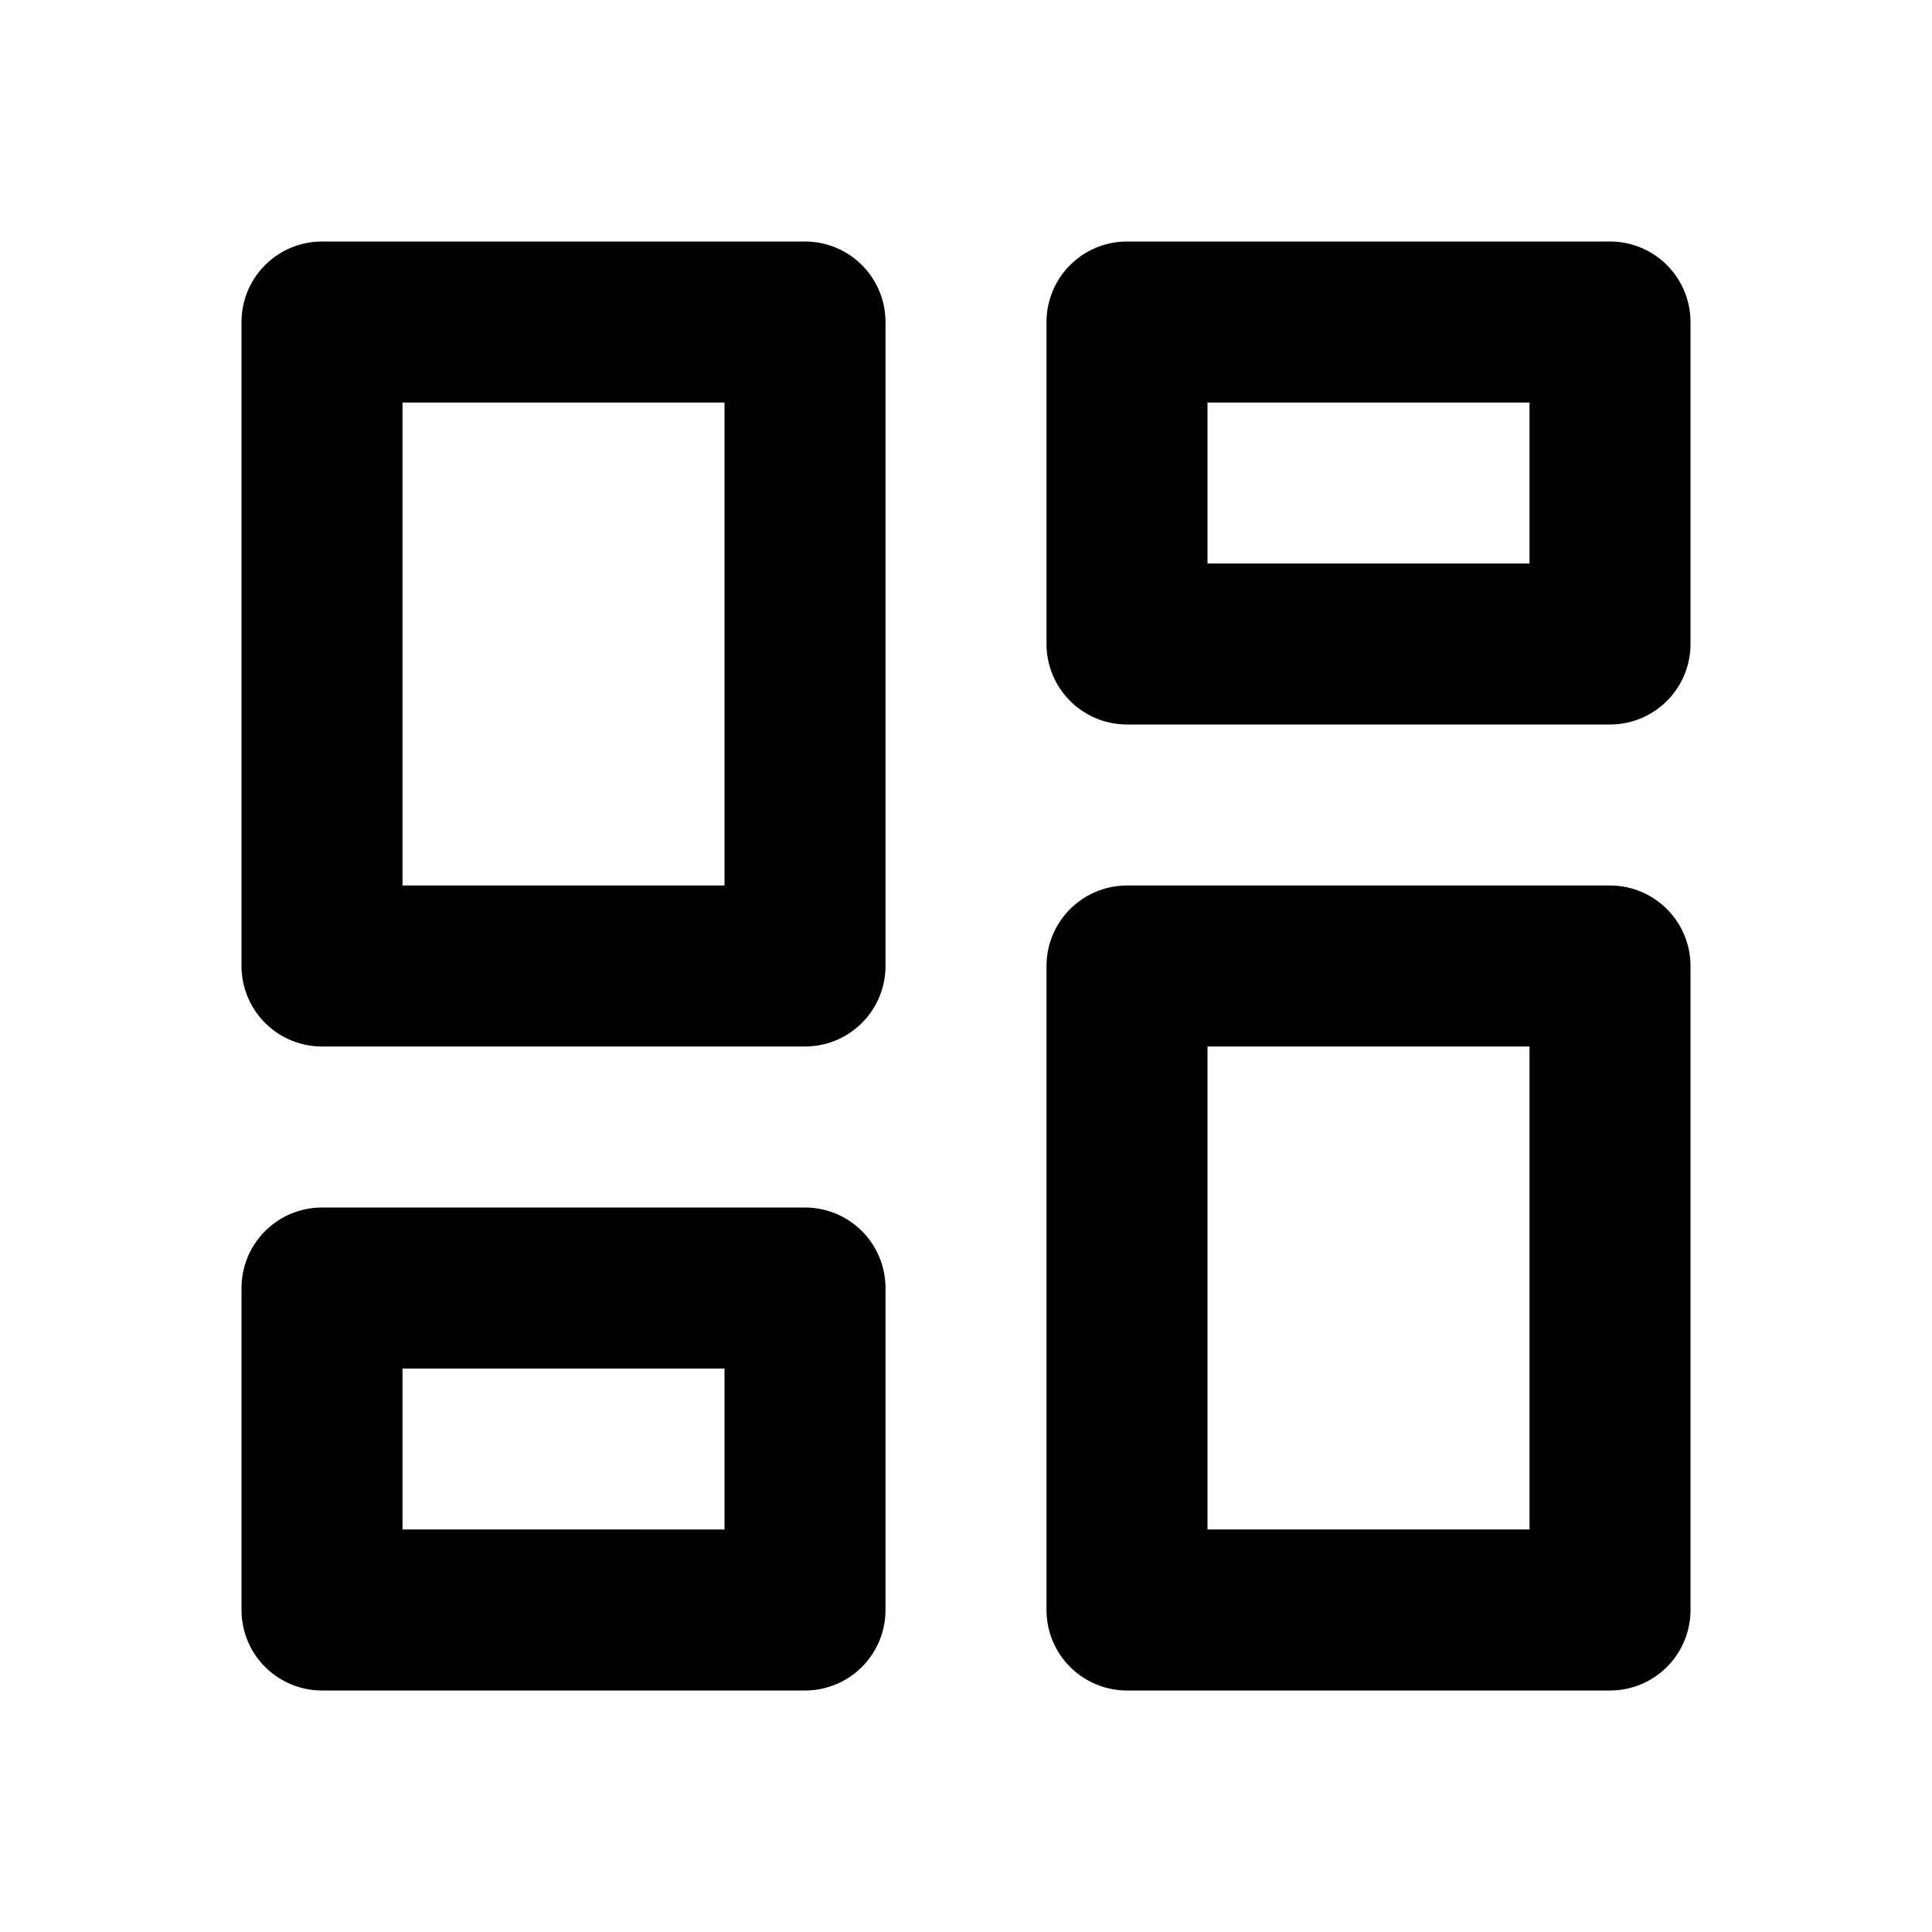 <svg xmlns="http://www.w3.org/2000/svg" width="32" height="32" viewBox="0 0 24 24"><path fill="none" stroke="currentColor" stroke-linecap="round" stroke-linejoin="round" stroke-width="2" d="M4 4h6v8H4zm0 12h6v4H4zm10-4h6v8h-6zm0-8h6v4h-6z"/></svg>